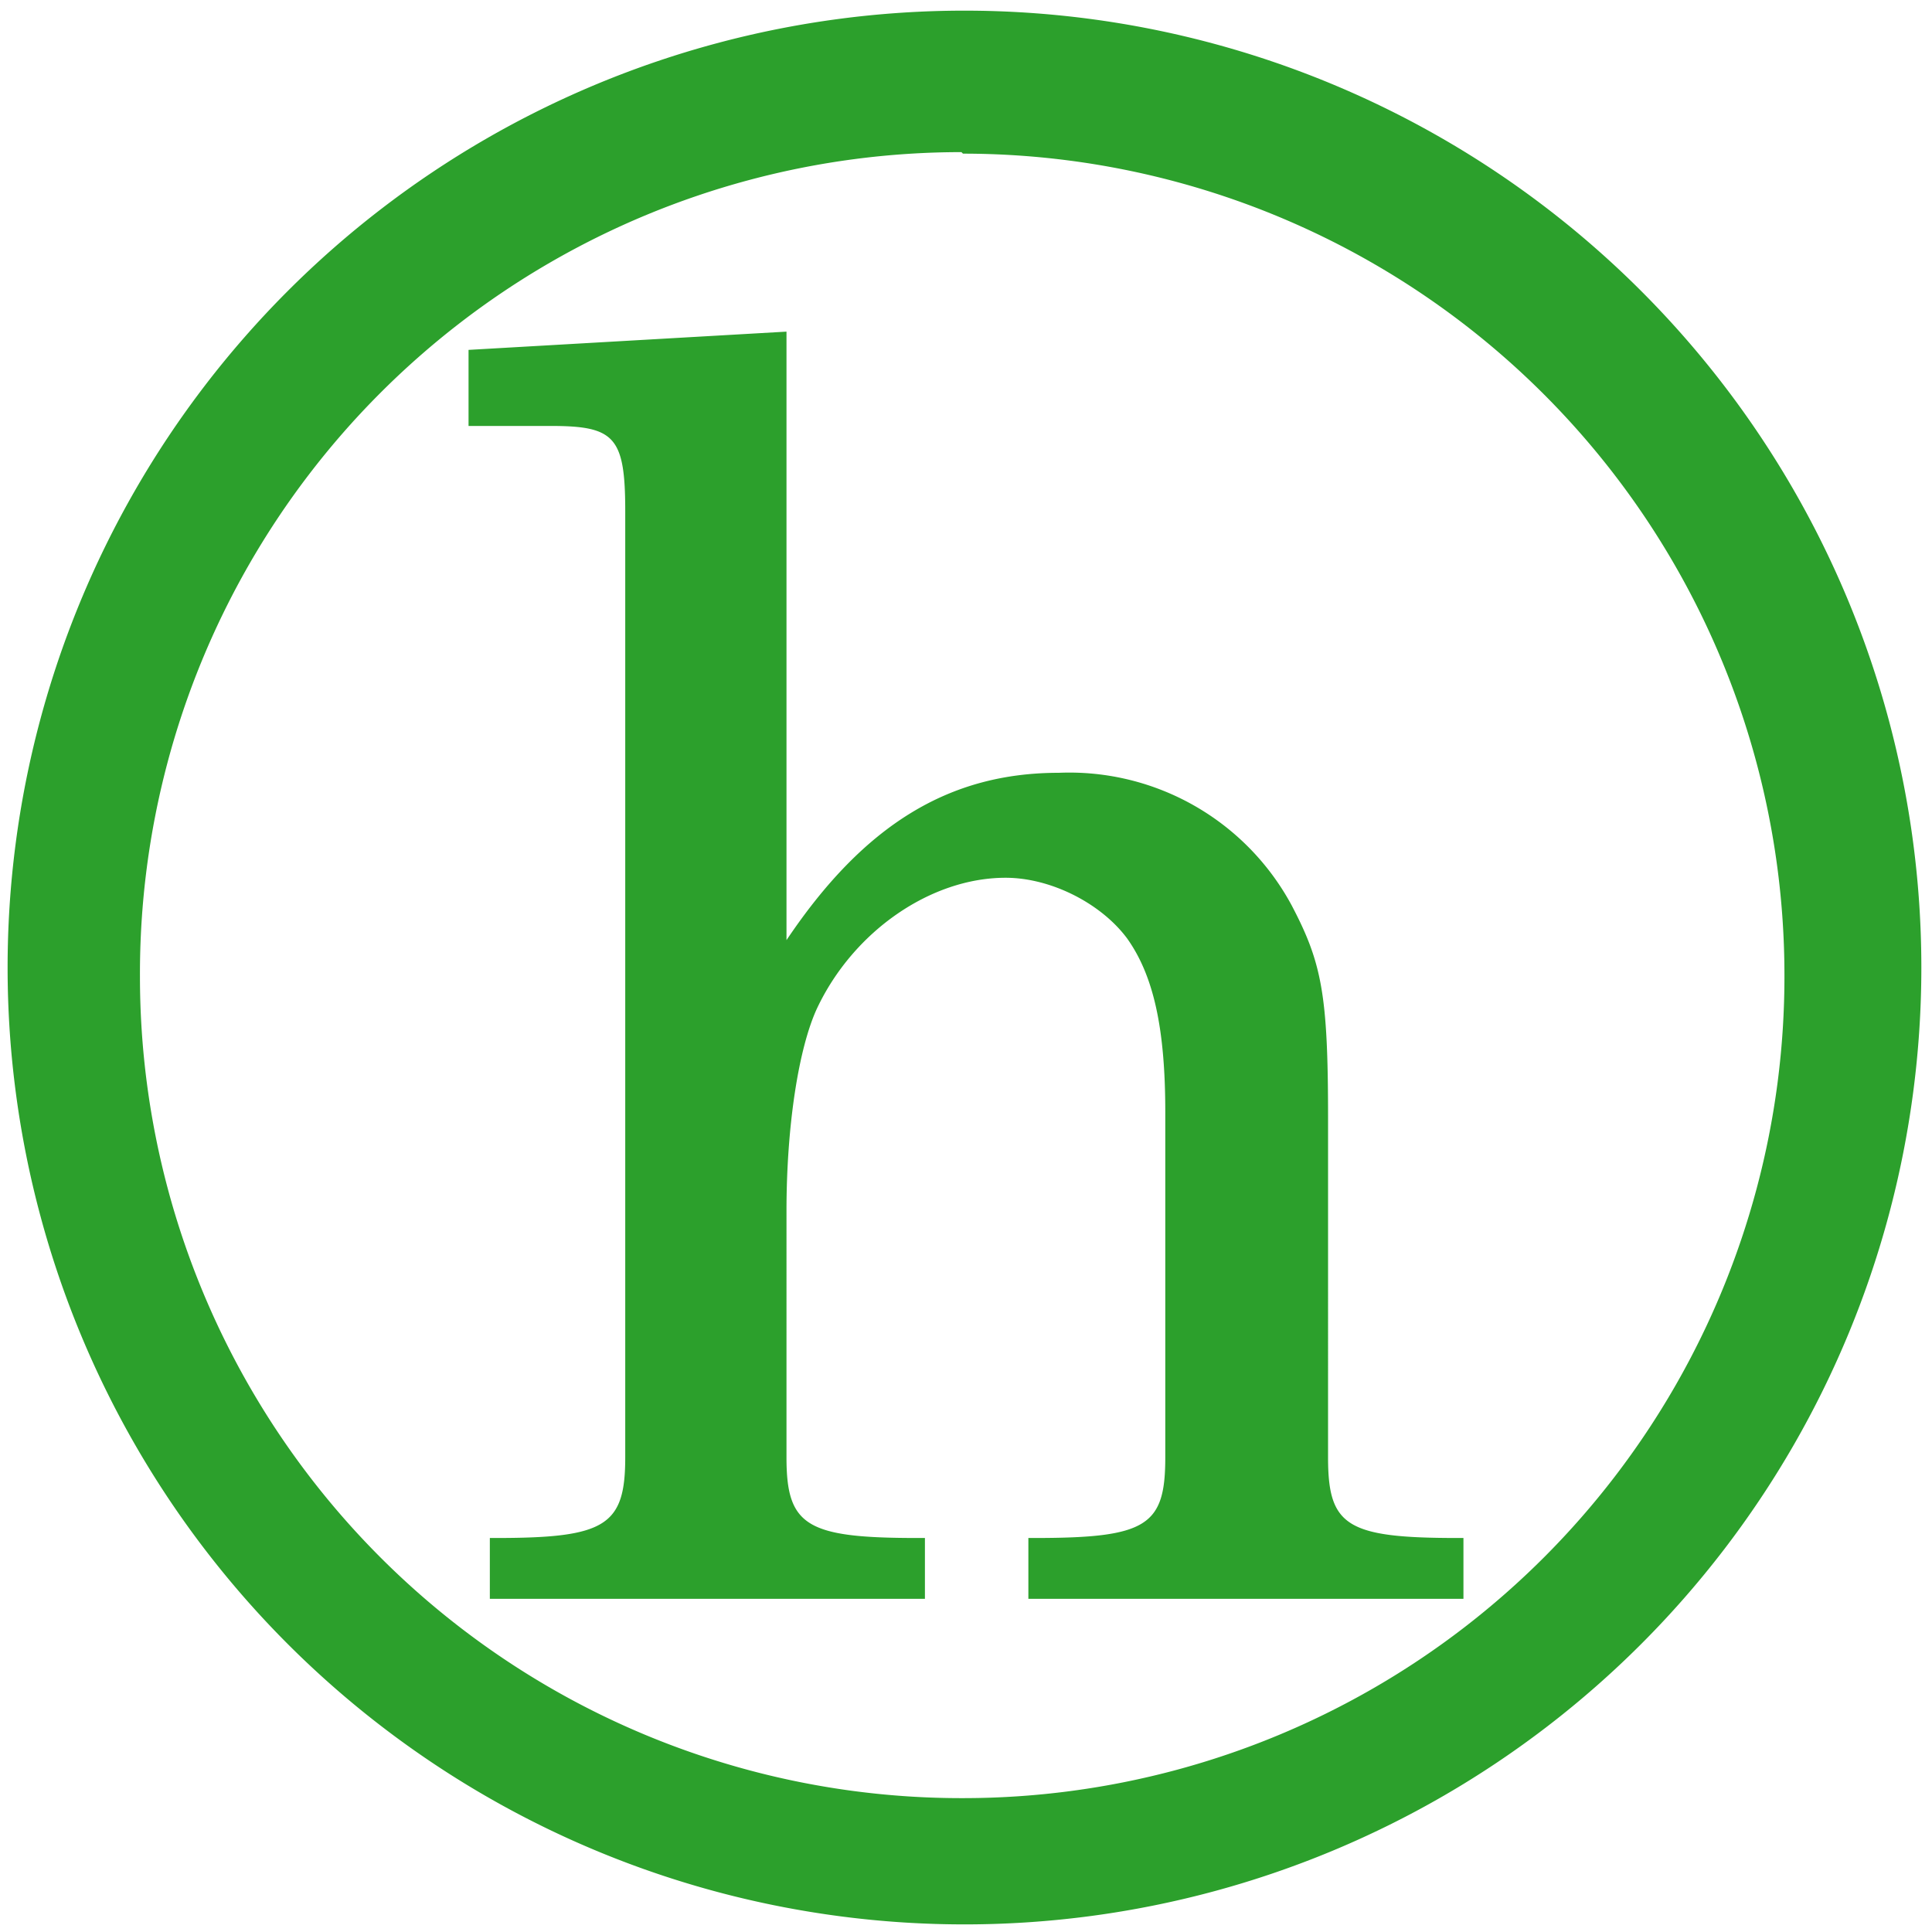 <svg xmlns="http://www.w3.org/2000/svg" width="48" height="48" viewBox="0 0 12.7 12.7"><path fill="#2ca02c" d="M6.34.07a6.29 6.29 0 0 0-6.29 6.3 6.29 6.29 0 0 0 6.3 6.28 6.29 6.29 0 0 0 6.28-6.29A6.29 6.29 0 0 0 6.34.07zm-.01.94a5.4 5.4 0 0 1 5.4 5.4 5.4 5.4 0 0 1-5.4 5.41 5.4 5.4 0 0 1-5.41-5.4A5.4 5.4 0 0 1 6.32 1zM5.17 2.18l-2.09.12v.5h.54c.42 0 .49.07.49.56v6.22c0 .45-.13.53-.85.53h-.04v.4h2.86v-.4h-.05c-.73 0-.86-.08-.86-.53V7.96c0-.56.08-1.07.2-1.33.24-.51.75-.86 1.24-.86.3 0 .63.17.8.4.17.24.25.58.25 1.14v2.27c0 .45-.12.53-.86.53h-.04v.4h2.86v-.4h-.04c-.73 0-.85-.08-.85-.53V7.35c0-.81-.04-1.02-.24-1.4a1.66 1.66 0 0 0-1.53-.87c-.72 0-1.28.34-1.79 1.1v-4z"/></svg>
